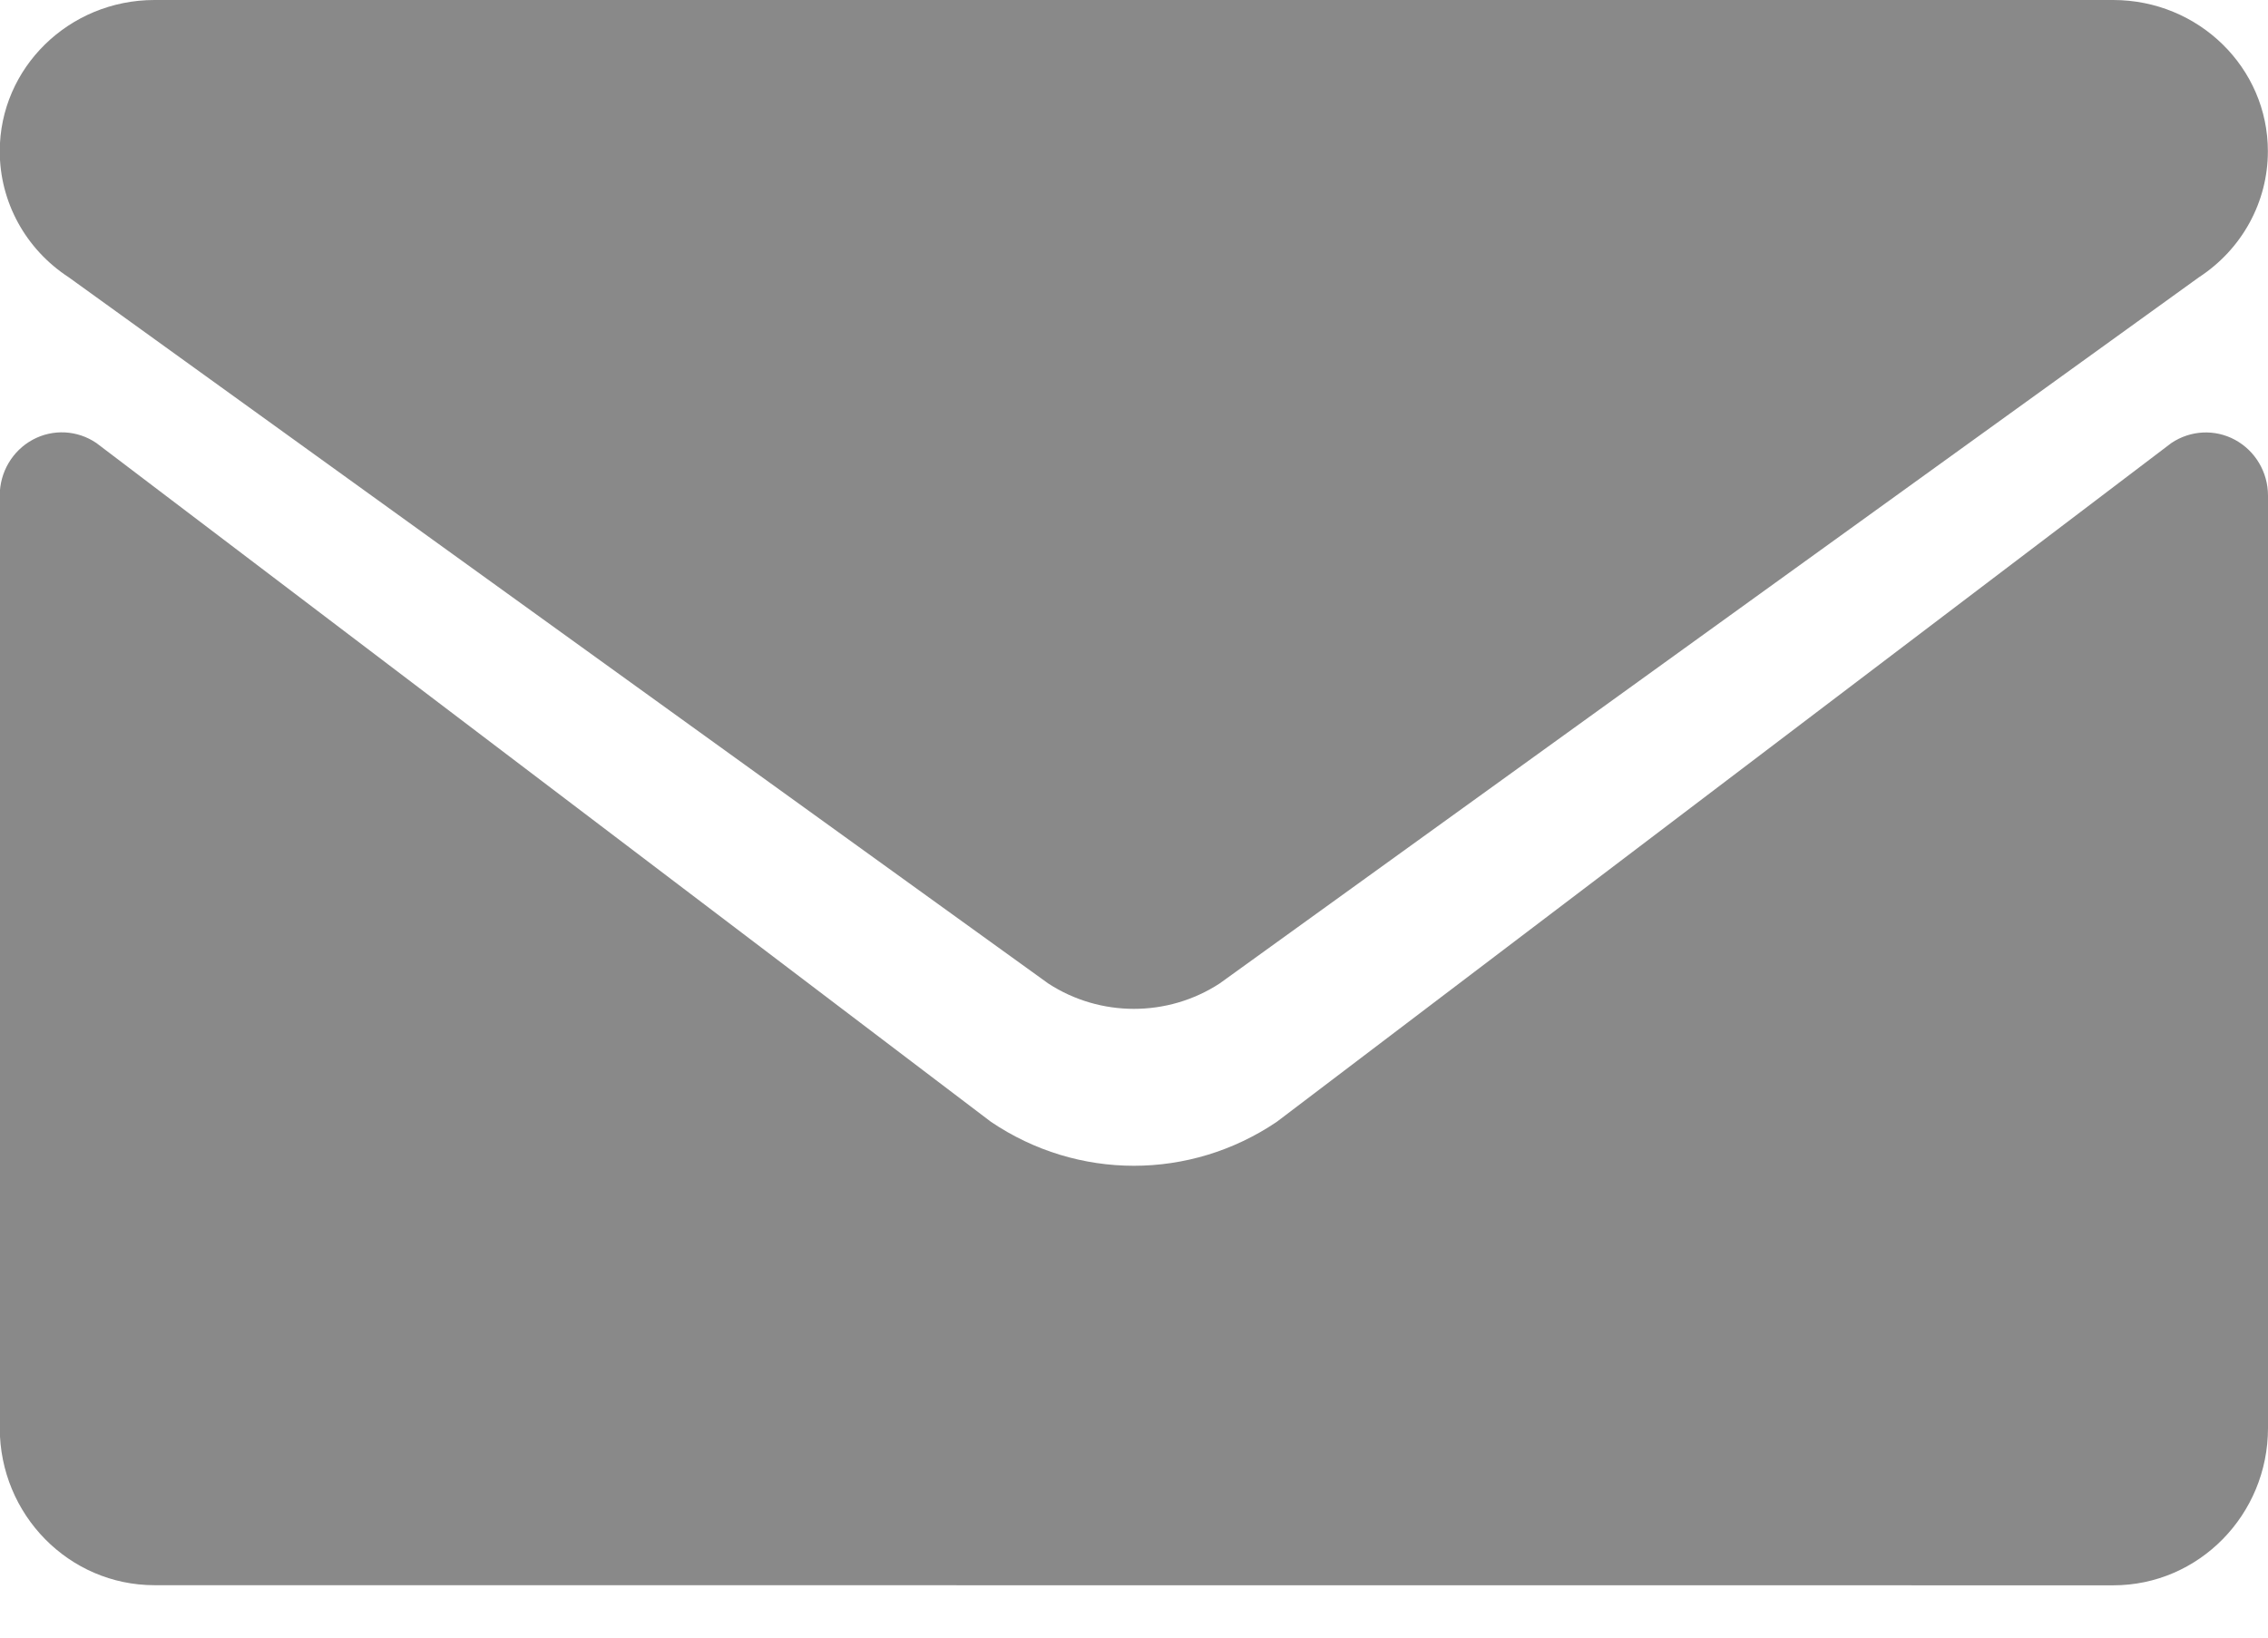 <svg height="13" viewBox="0 0 18 13" width="18" xmlns="http://www.w3.org/2000/svg"><path d="m8.319 7.807c.412.269.949.269 1.361 0l7.772-5.606c.342-.223.547-.598.547-1 0-.664-.55-1.201-1.228-1.201h-15.545c-.678 0-1.228.538-1.228 1.201 0 .402.205.777.547 1zm8.453 4.778c.678 0 1.228-.559 1.228-1.249v-7.402c0-.185-.101-.355-.261-.442-.16-.087-.354-.077-.506.025l-7.099 5.388c-.688.466-1.582.466-2.27 0l-7.099-5.388c-.151-.103-.346-.113-.506-.026-.16.087-.261.257-.261.442v7.402c0 .69.55 1.249 1.228 1.249z" fill="#898989" fill-rule="evenodd"/></svg>